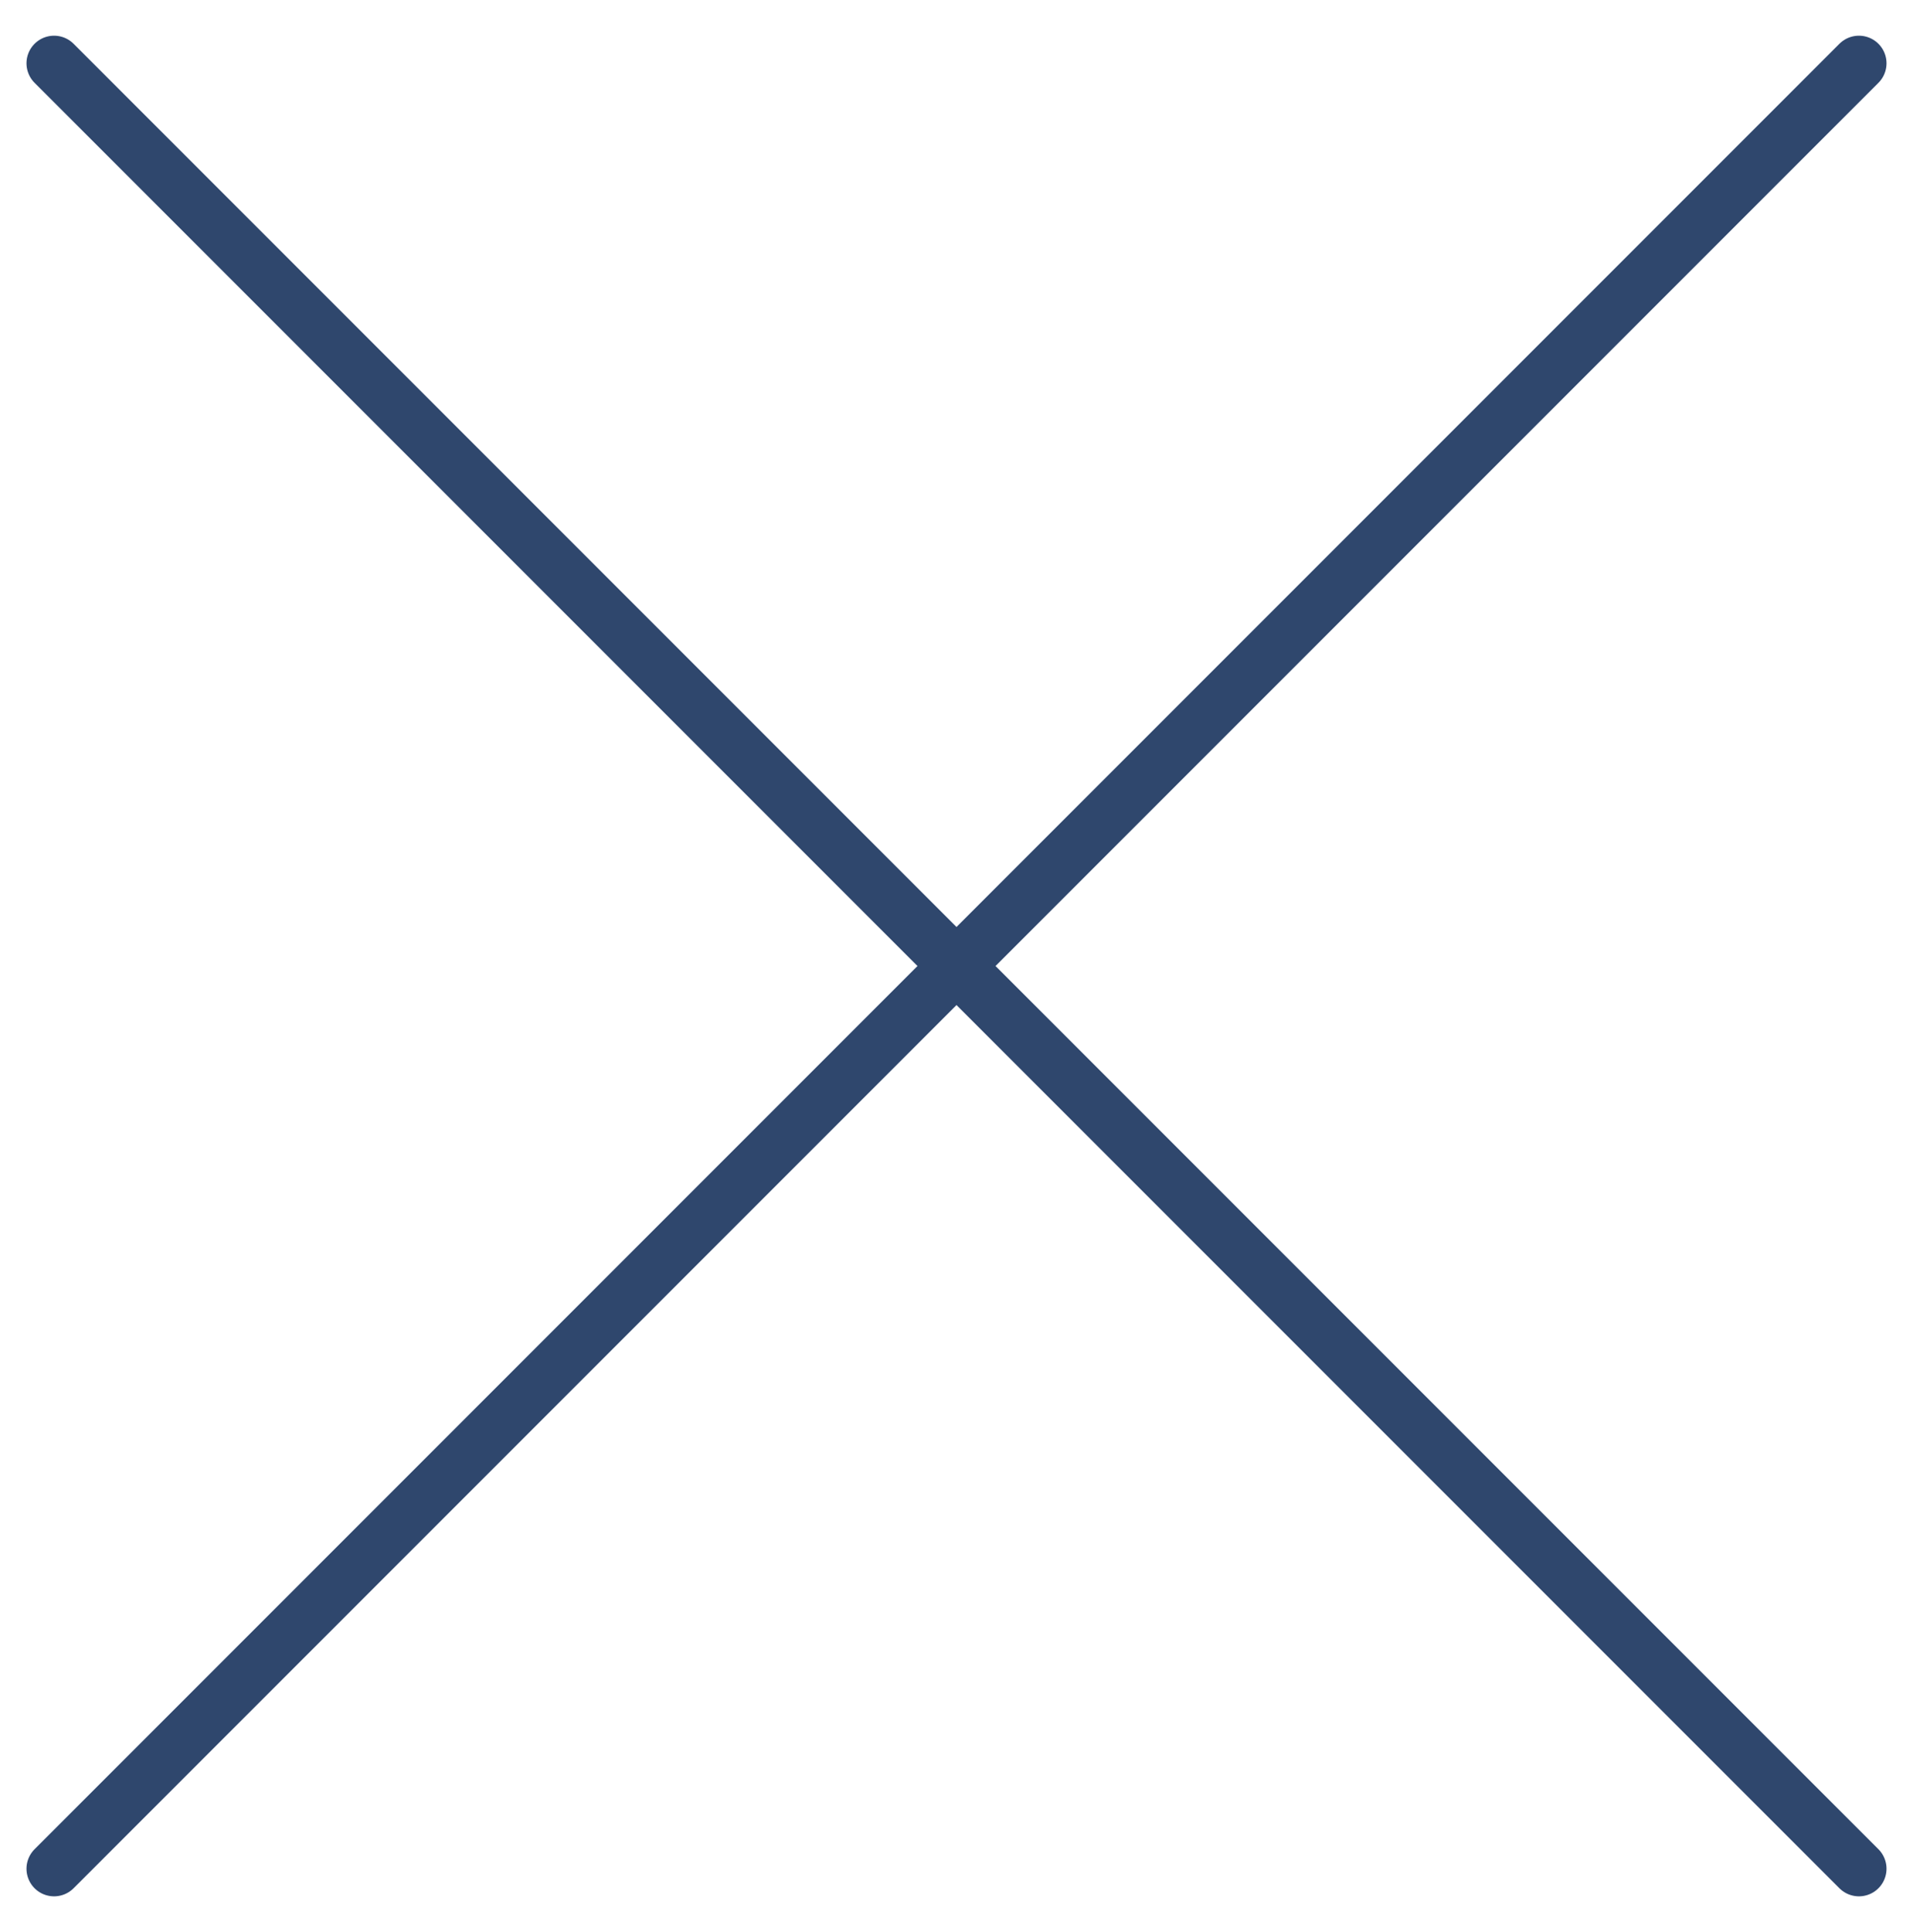 <?xml version="1.0" encoding="UTF-8"?>
<svg id="Capa_1" data-name="Capa 1" xmlns="http://www.w3.org/2000/svg" viewBox="0 0 104 105">
  <defs>
    <style>
      .cls-1 {
        fill: none;
        stroke: #2f476d;
        stroke-linecap: round;
        stroke-miterlimit: 10;
        stroke-width: 3px;
      }
    </style>
  </defs>
  <line class="cls-1" x1="2.94" y1="101.56" x2="101.06" y2="3.44"/>
  <line class="cls-1" x1="101.06" y1="101.56" x2="2.94" y2="3.44"/>
</svg>